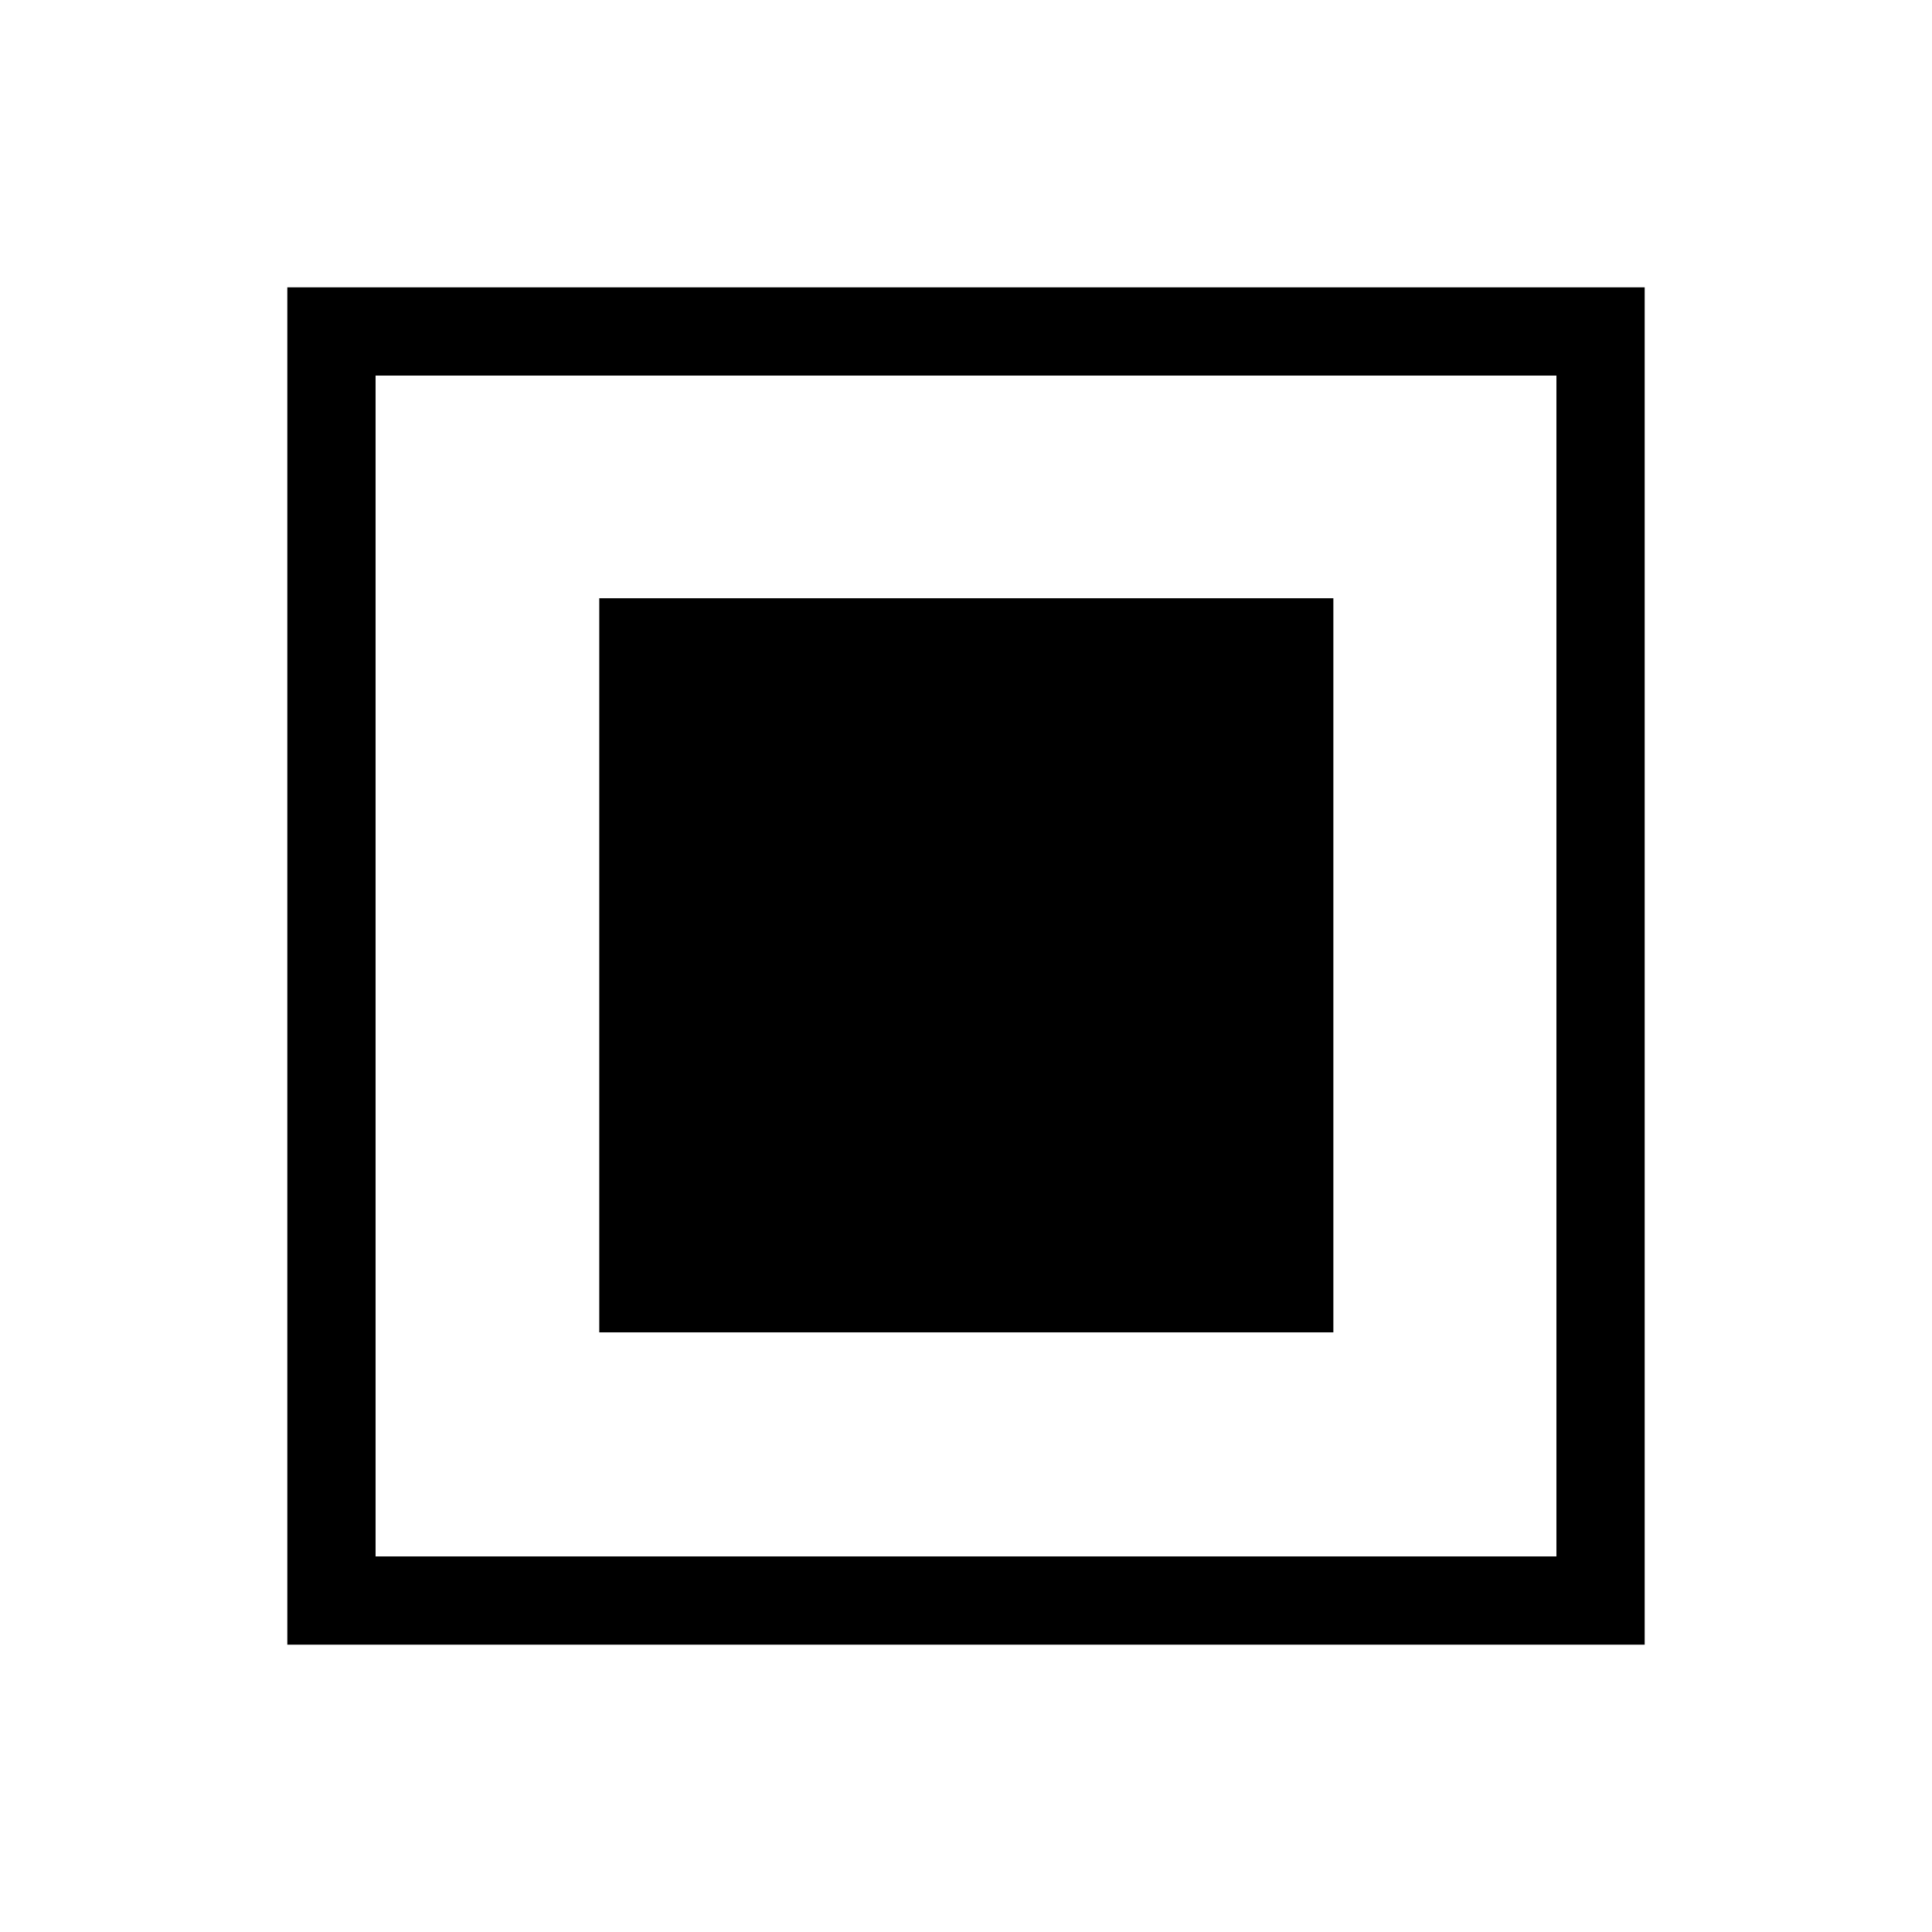 <svg xmlns="http://www.w3.org/2000/svg" height="48" viewBox="0 -960 960 960" width="48"><path d="M297.77-297.96h364.77v-364.77H297.77v364.77Zm-155 155.19v-674.46h674.46v674.46H142.77Zm43.85-43.85h586.76v-586.76H186.62v586.76Zm0 0v-586.76 586.76Z"/></svg>